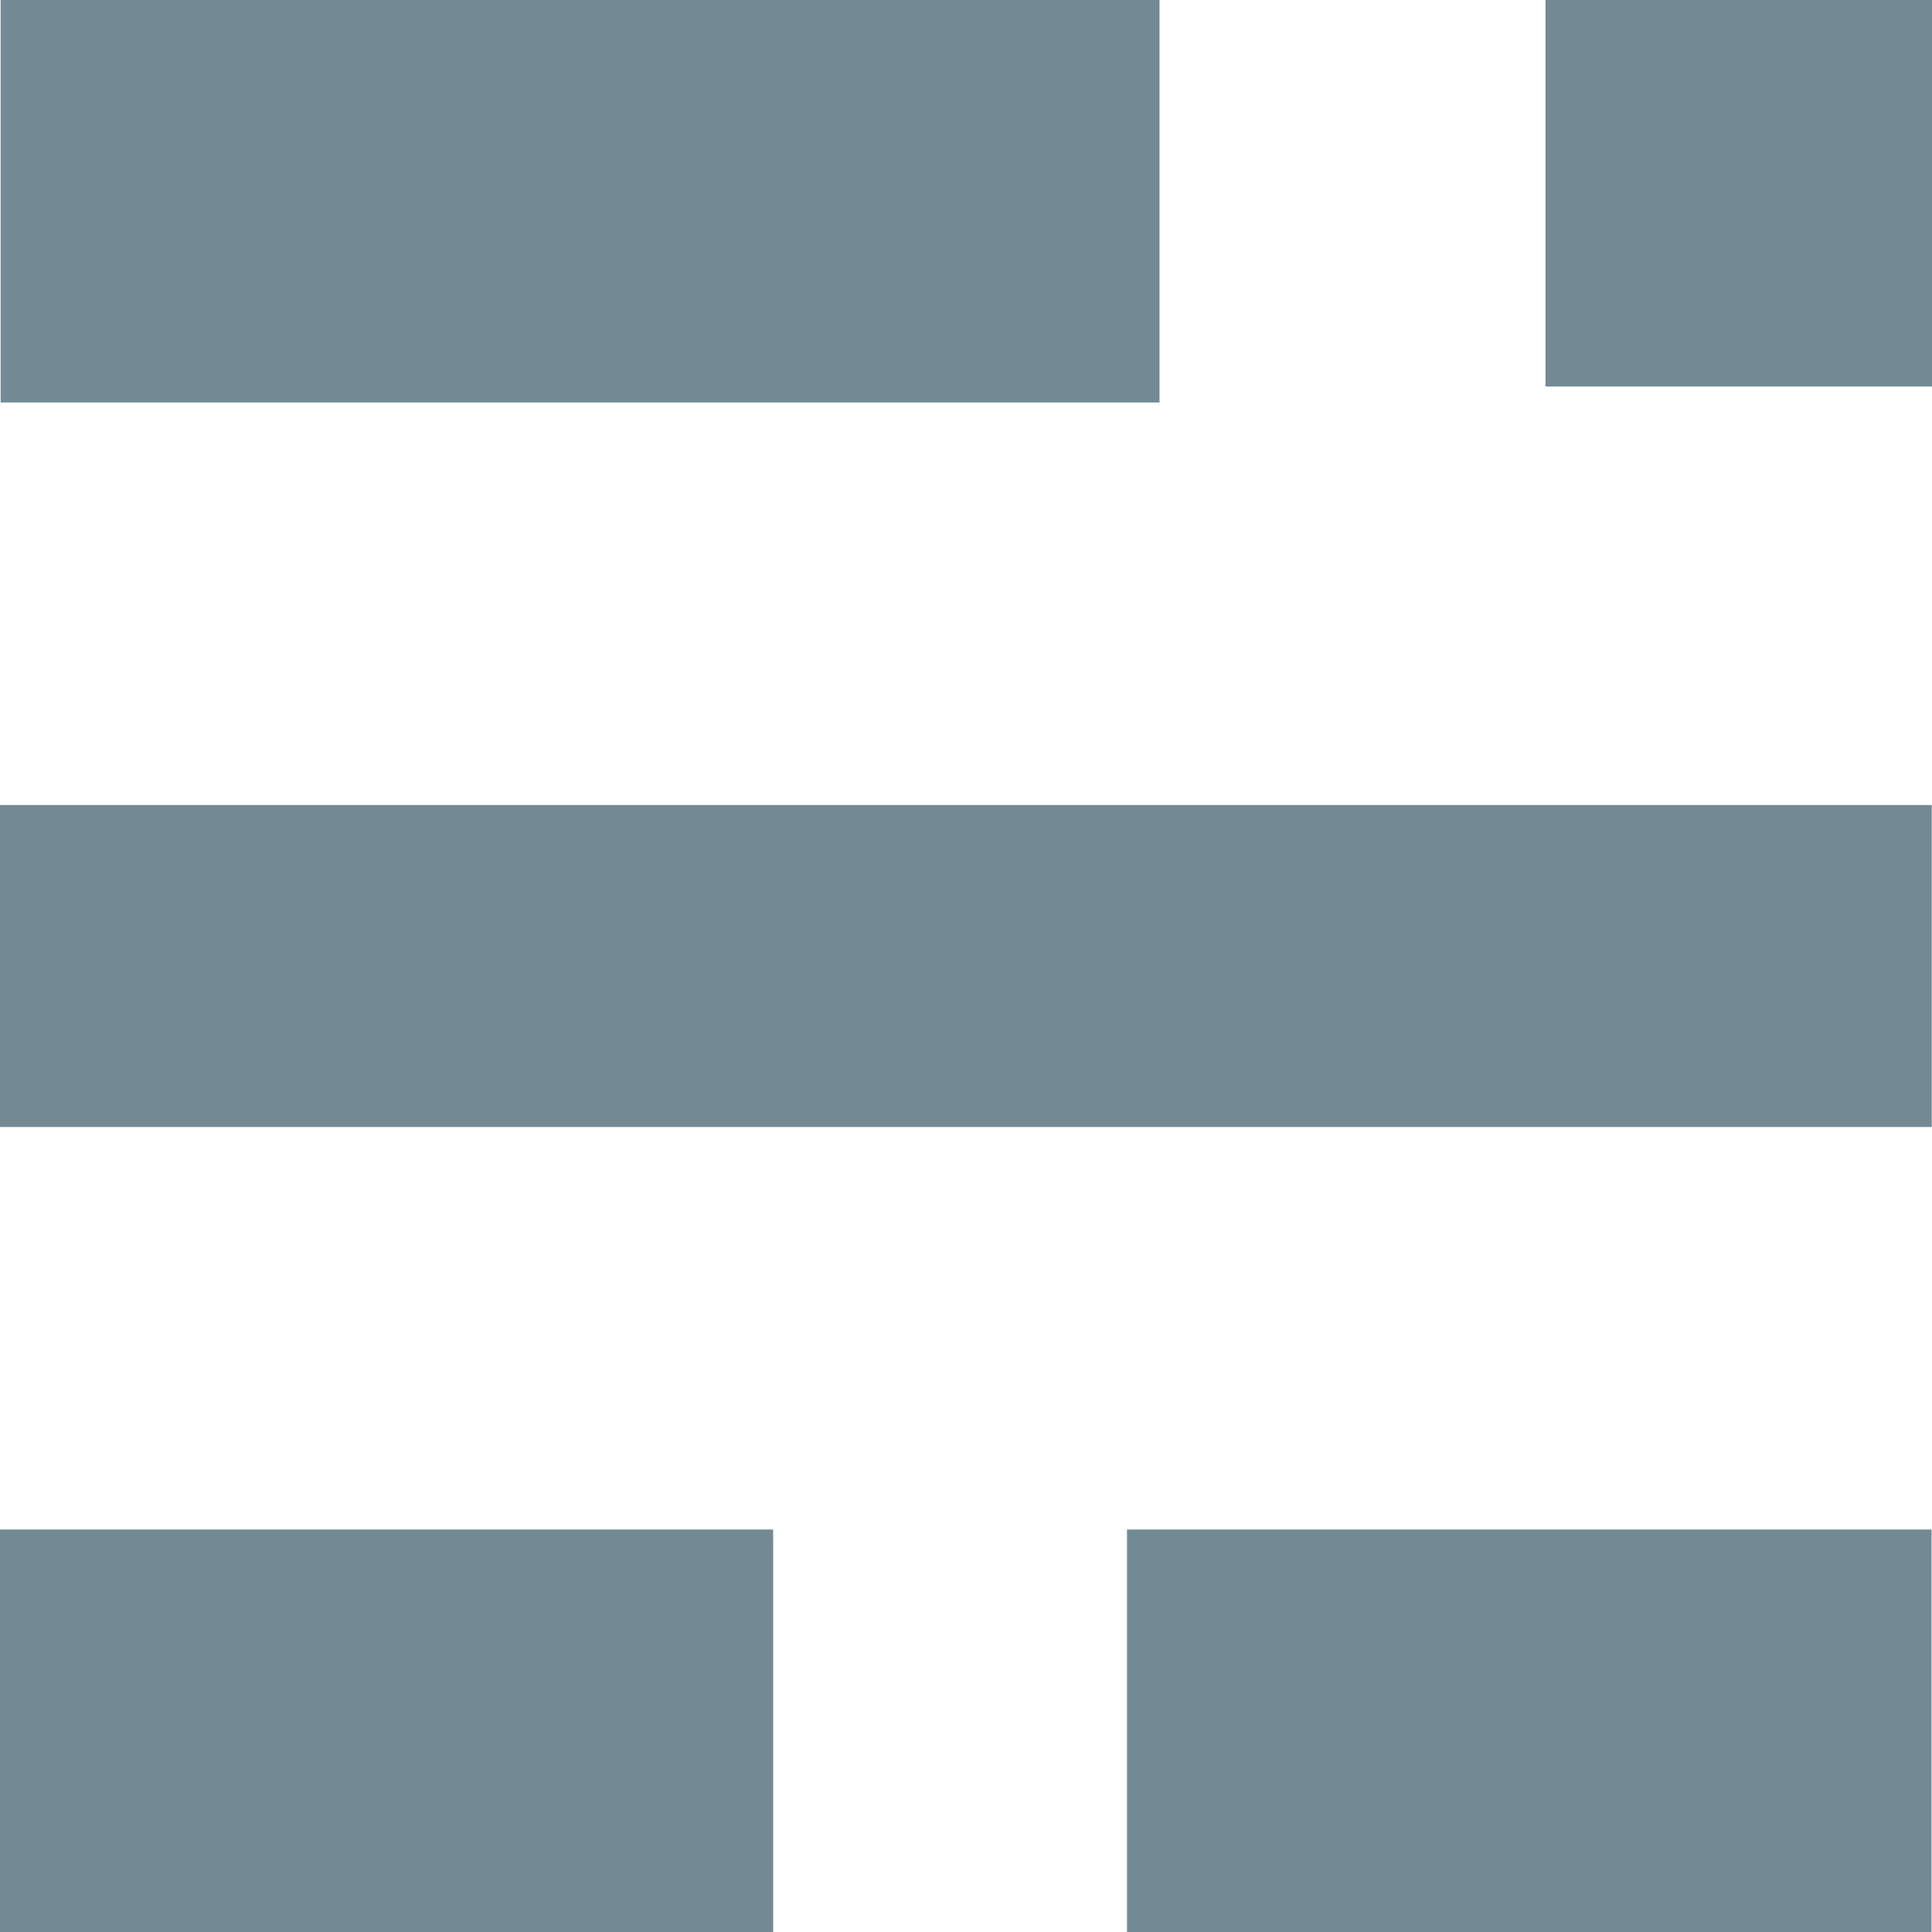 ﻿<?xml version="1.0" encoding="utf-8"?>
<svg version="1.1" xmlns:xlink="http://www.w3.org/1999/xlink" width="48px" height="48px" xmlns="http://www.w3.org/2000/svg">
  <defs>
    <pattern id="BGPattern" patternUnits="userSpaceOnUse" alignment="0 0" imageRepeat="None" />
    <mask fill="white" id="Clip6924">
      <path d="M 19.21 38.398  L 19.208 38  L 0 38  L 0 48  L 19.21 48  L 19.21 38.398  Z M 47.988 48  L 47.988 38  L 28 38  L 28 48  L 47.988 48  Z M 47.994 28  L 47.994 20  L 0 20  L 0 28  L 47.994 28  Z M 48 9.602  L 48 0  L 38.398 0  L 38.398 9.602  L 48 9.602  Z M 28.808 10  L 28.808 0  L 0.016 0  L 0.016 10  L 28.808 10  Z " fill-rule="evenodd" />
    </mask>
  </defs>
  <g>
    <path d="M 19.21 38.398  L 19.208 38  L 0 38  L 0 48  L 19.21 48  L 19.21 38.398  Z M 47.988 48  L 47.988 38  L 28 38  L 28 48  L 47.988 48  Z M 47.994 28  L 47.994 20  L 0 20  L 0 28  L 47.994 28  Z M 48 9.602  L 48 0  L 38.398 0  L 38.398 9.602  L 48 9.602  Z M 28.808 10  L 28.808 0  L 0.016 0  L 0.016 10  L 28.808 10  Z " fill-rule="nonzero" fill="rgba(115, 138, 148, 1)" stroke="none" class="fill" />
    <path d="M 19.21 38.398  L 19.208 38  L 0 38  L 0 48  L 19.21 48  L 19.21 38.398  Z " stroke-width="0" stroke-dasharray="0" stroke="rgba(255, 255, 255, 0)" fill="none" class="stroke" mask="url(#Clip6924)" />
    <path d="M 47.988 48  L 47.988 38  L 28 38  L 28 48  L 47.988 48  Z " stroke-width="0" stroke-dasharray="0" stroke="rgba(255, 255, 255, 0)" fill="none" class="stroke" mask="url(#Clip6924)" />
    <path d="M 47.994 28  L 47.994 20  L 0 20  L 0 28  L 47.994 28  Z " stroke-width="0" stroke-dasharray="0" stroke="rgba(255, 255, 255, 0)" fill="none" class="stroke" mask="url(#Clip6924)" />
    <path d="M 48 9.602  L 48 0  L 38.398 0  L 38.398 9.602  L 48 9.602  Z " stroke-width="0" stroke-dasharray="0" stroke="rgba(255, 255, 255, 0)" fill="none" class="stroke" mask="url(#Clip6924)" />
    <path d="M 28.808 10  L 28.808 0  L 0.016 0  L 0.016 10  L 28.808 10  Z " stroke-width="0" stroke-dasharray="0" stroke="rgba(255, 255, 255, 0)" fill="none" class="stroke" mask="url(#Clip6924)" />
  </g>
</svg>